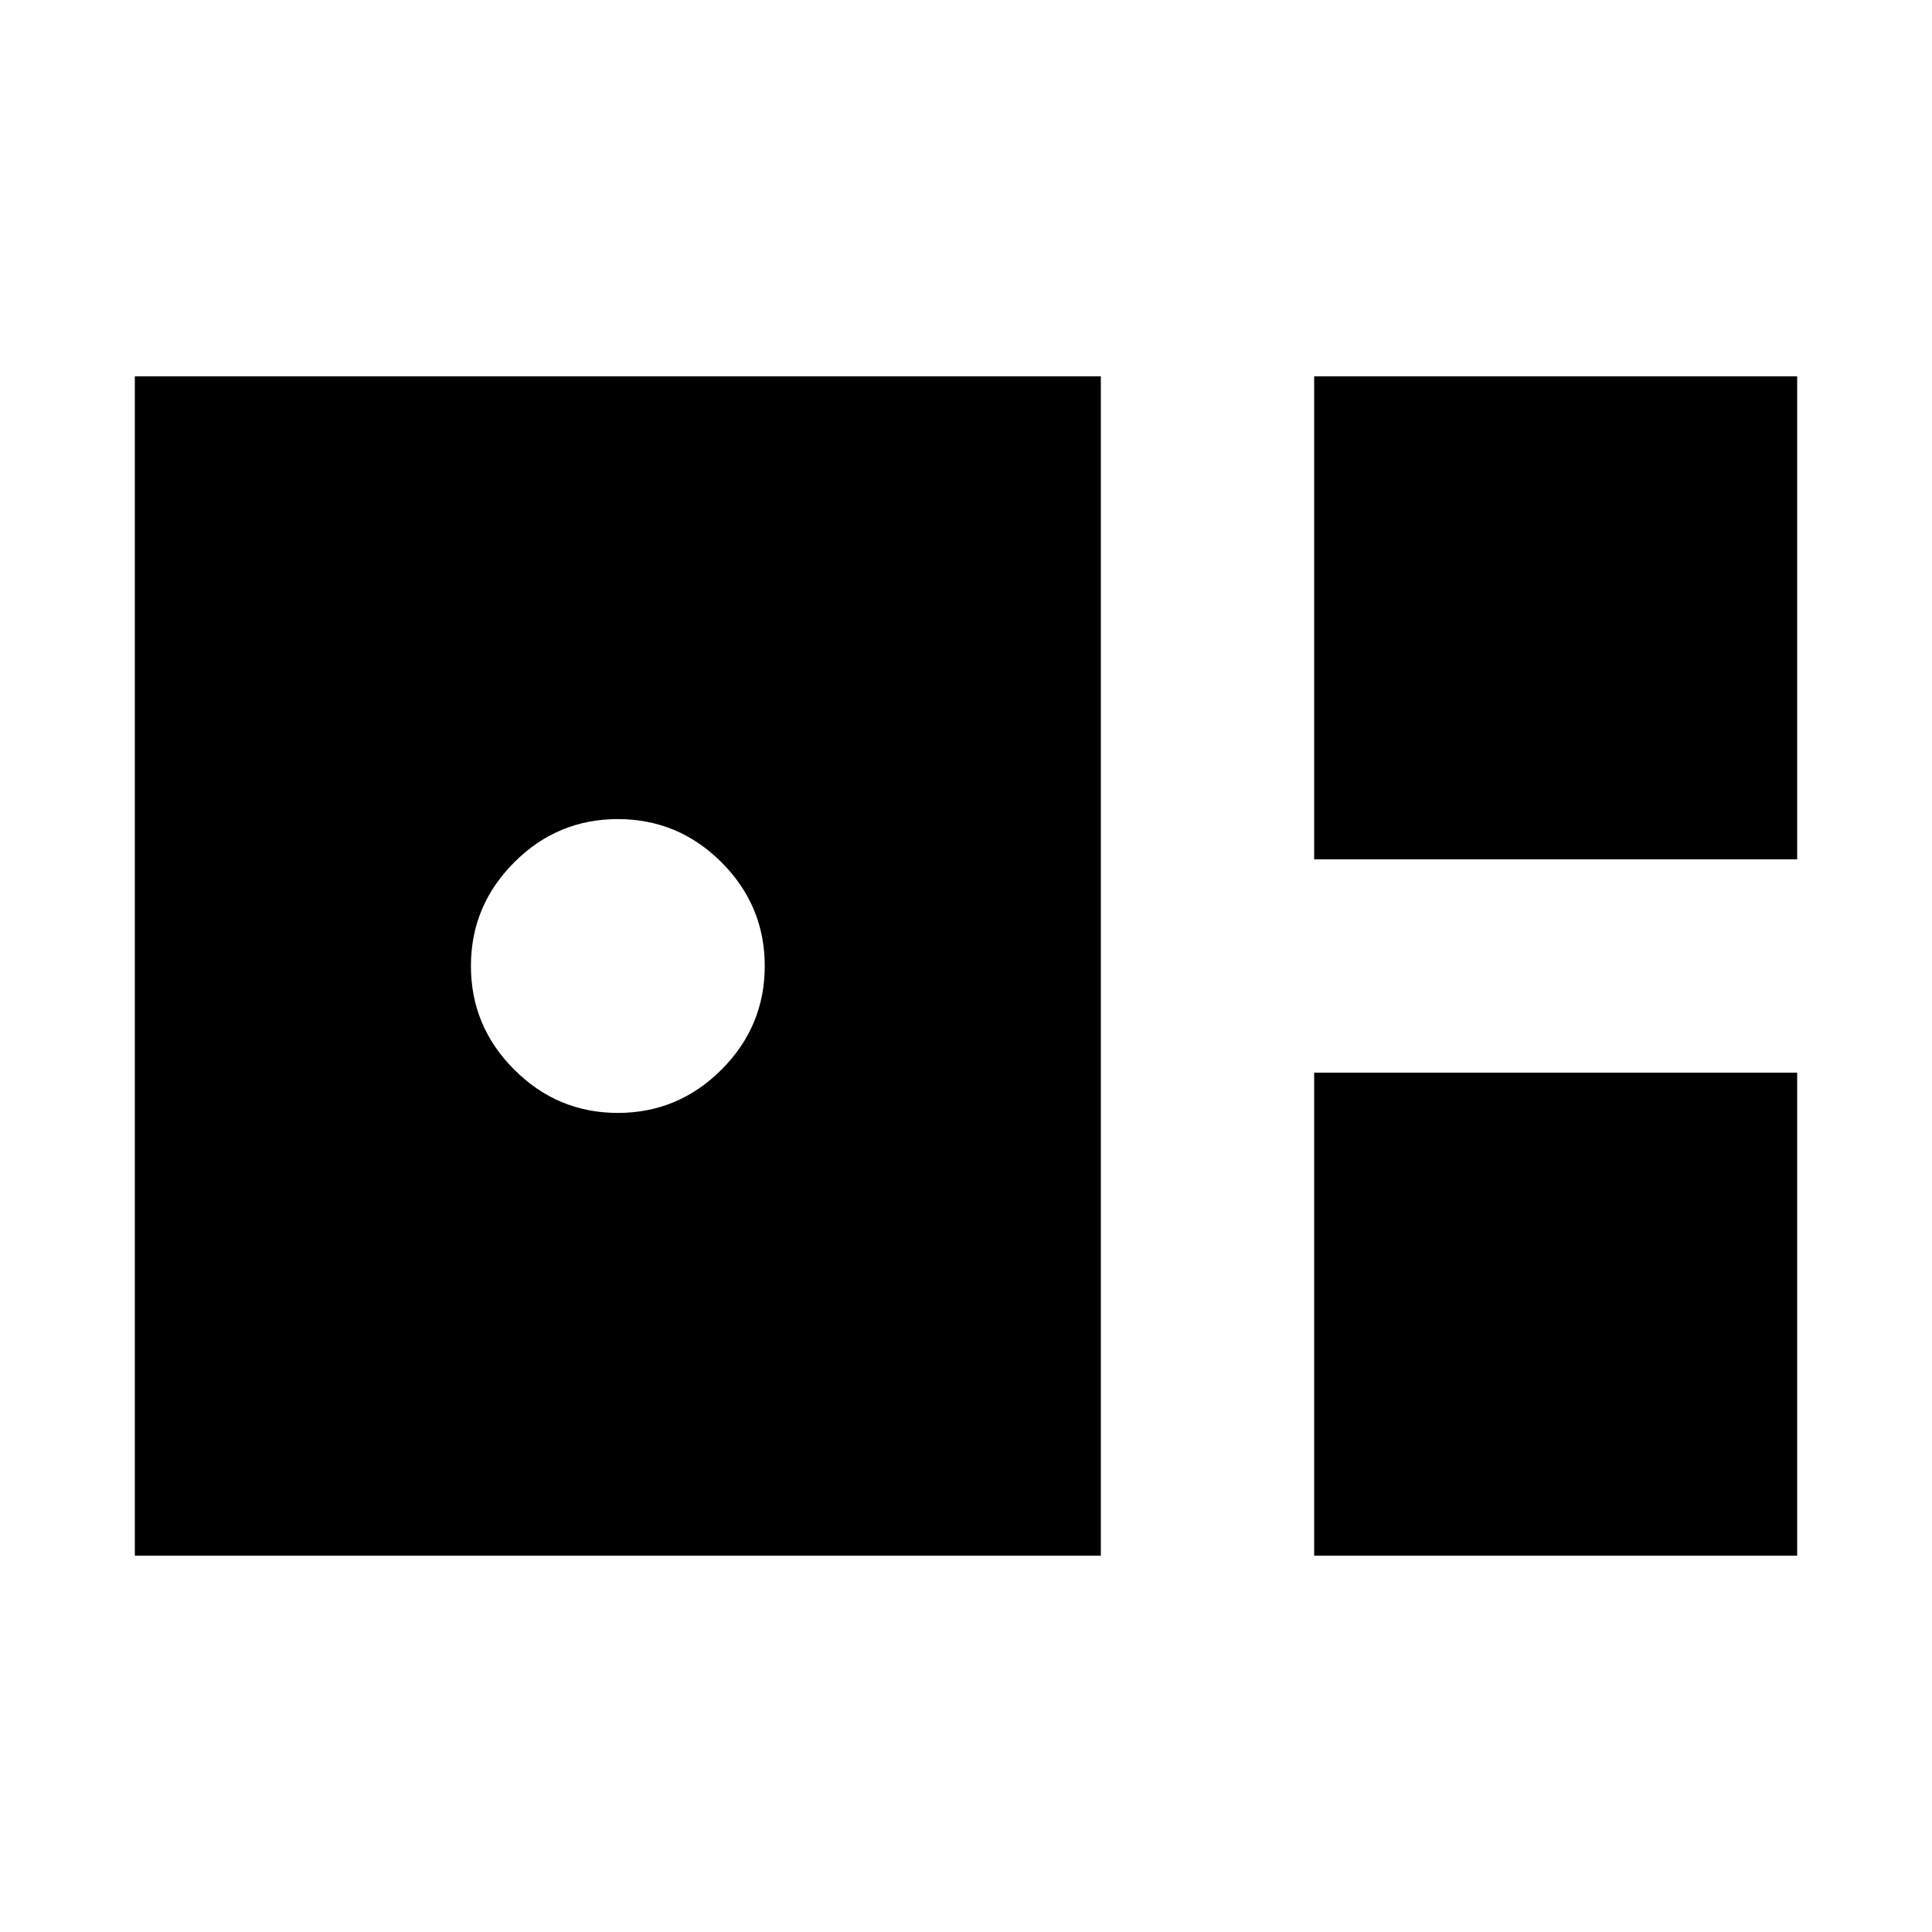 <svg xmlns="http://www.w3.org/2000/svg" height="24" width="24"><path d="M16.325 10.675V4.675H22.325V10.675ZM1.675 19.325V4.675H13.675V19.325ZM7.675 13.825Q8.425 13.825 8.963 13.287Q9.5 12.75 9.5 12Q9.5 11.25 8.963 10.712Q8.425 10.175 7.675 10.175Q6.925 10.175 6.388 10.712Q5.85 11.25 5.85 12Q5.85 12.75 6.388 13.287Q6.925 13.825 7.675 13.825ZM16.325 19.325V13.325H22.325V19.325Z"/></svg>